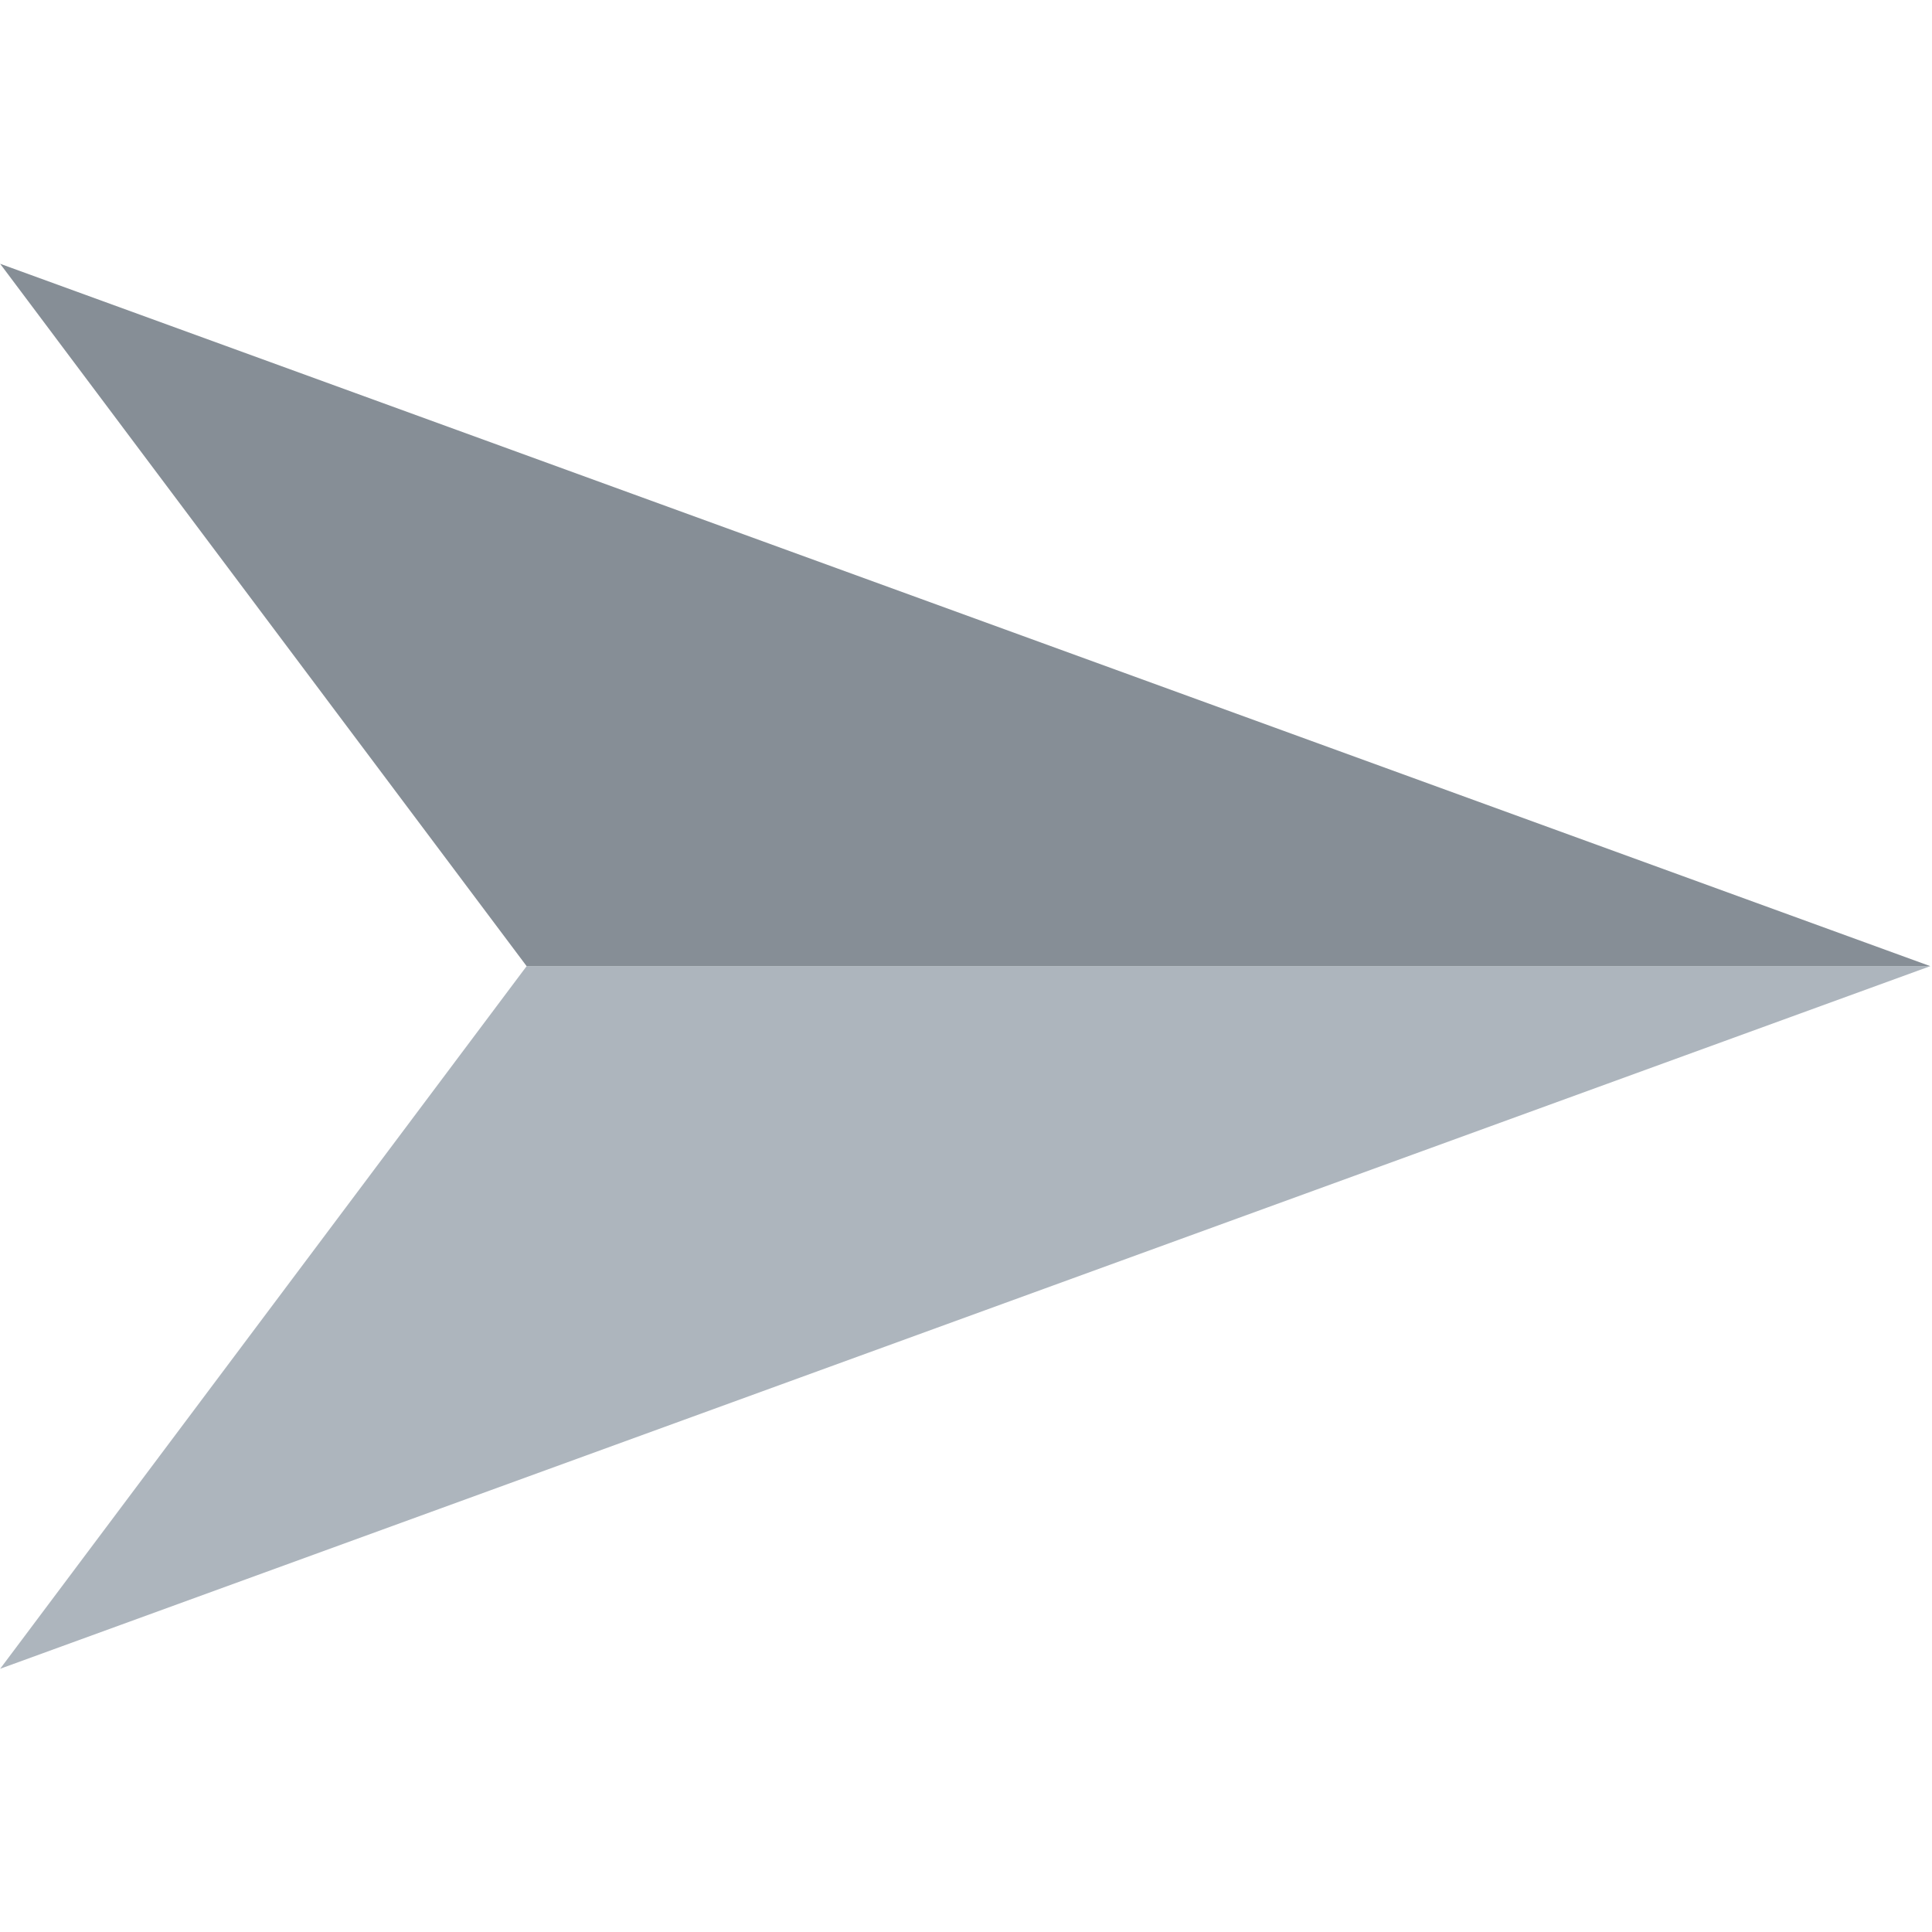 <?xml version="1.0" encoding="UTF-8"?>
<svg width="24px" height="24px" viewBox="0 0 24 24" version="1.1" xmlns="http://www.w3.org/2000/svg" xmlns:xlink="http://www.w3.org/1999/xlink">
    <!-- Generator: Sketch 52.5 (67469) - http://www.bohemiancoding.com/sketch -->
    <title>left</title>
    <desc>Created with Sketch.</desc>
    <g id="组件" stroke="none" stroke-width="1" fill="none" fill-rule="evenodd">
        <g id="left">
            <g>
                <rect id="矩形" fill="#000000" opacity="0" x="0" y="0" width="23.977" height="24"></rect>
                <polygon id="路径" fill="#ADB5BD" points="0.002 20.73 23.979 12.002 6.542 12.002"></polygon>
                <polygon id="路径" fill="#868E96" points="6.542 12.002 23.979 12.002 0.002 3.277"></polygon>
            </g>
        </g>
    </g>
</svg>